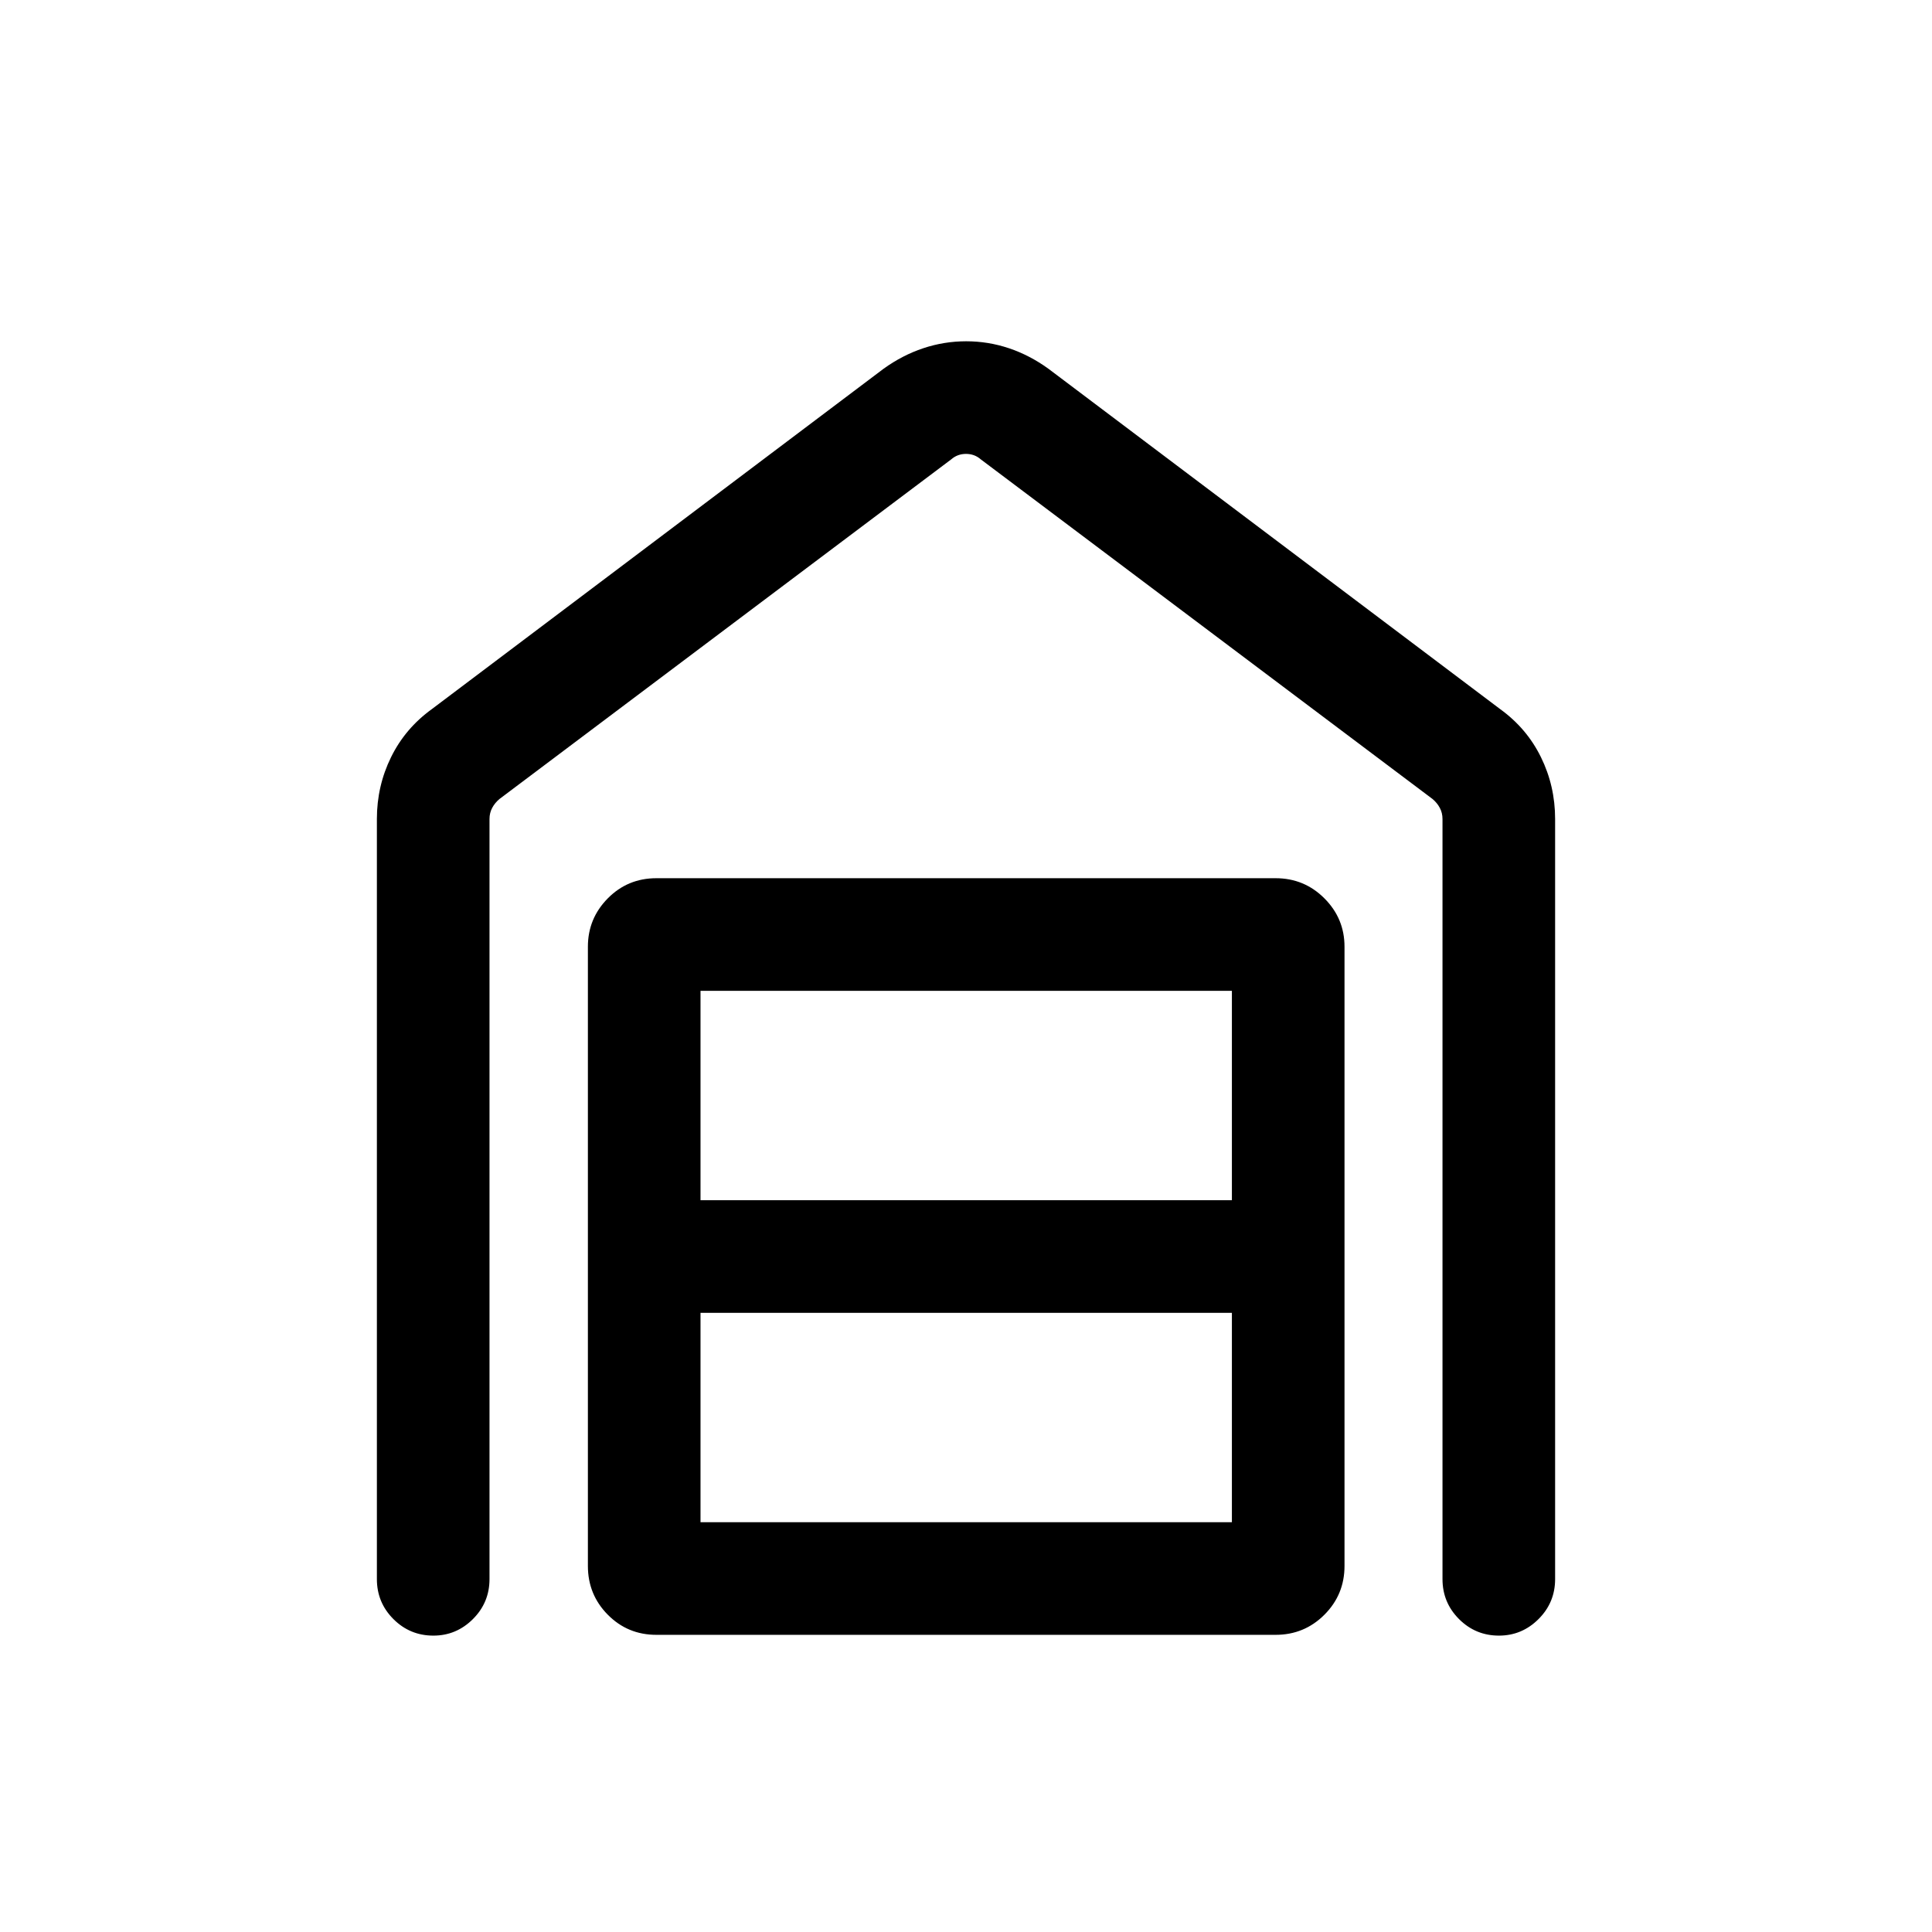 <svg xmlns="http://www.w3.org/2000/svg" height="24" viewBox="0 -960 960 960" width="24"><path d="M480.08-790.42q10.96 0 21.27 3.46 10.31 3.46 19.61 10.19l224.46 169.12q13.24 9.57 20.27 23.89 7.04 14.32 7.04 30.72v377.69q0 11.64-8.24 19.86-8.24 8.22-19.66 8.22-11.64 0-19.85-8.22t-8.21-19.86v-377.67q0-3.08-1.35-5.58-1.34-2.5-3.65-4.42L487.31-731.77q-3.08-2.69-7.31-2.69-4.23 0-7.31 2.69L248.23-563.02q-2.31 1.92-3.65 4.42-1.35 2.5-1.35 5.58v377.67q0 11.64-8.24 19.86-8.24 8.22-19.66 8.22-11.64 0-19.85-8.22t-8.21-19.86v-377.69q0-16.4 7.04-30.72 7.03-14.32 20.27-23.89l224.46-169.12q9.34-6.73 19.71-10.19 10.36-3.46 21.33-3.46Zm-132 586.8h264.04v-104.04H348.08v104.04Zm0-160h264.04v-104.04H348.08v104.04Zm-21.93 215.96q-14.25 0-24.14-9.99t-9.89-24.24v-307.69q0-14.03 9.89-24.03 9.89-10.01 24.14-10.01h307.7q14.25 0 24.24 10.01 9.99 10 9.99 24.03v307.69q0 14.25-9.99 24.24-9.99 9.99-24.24 9.99h-307.7Z"/></svg>